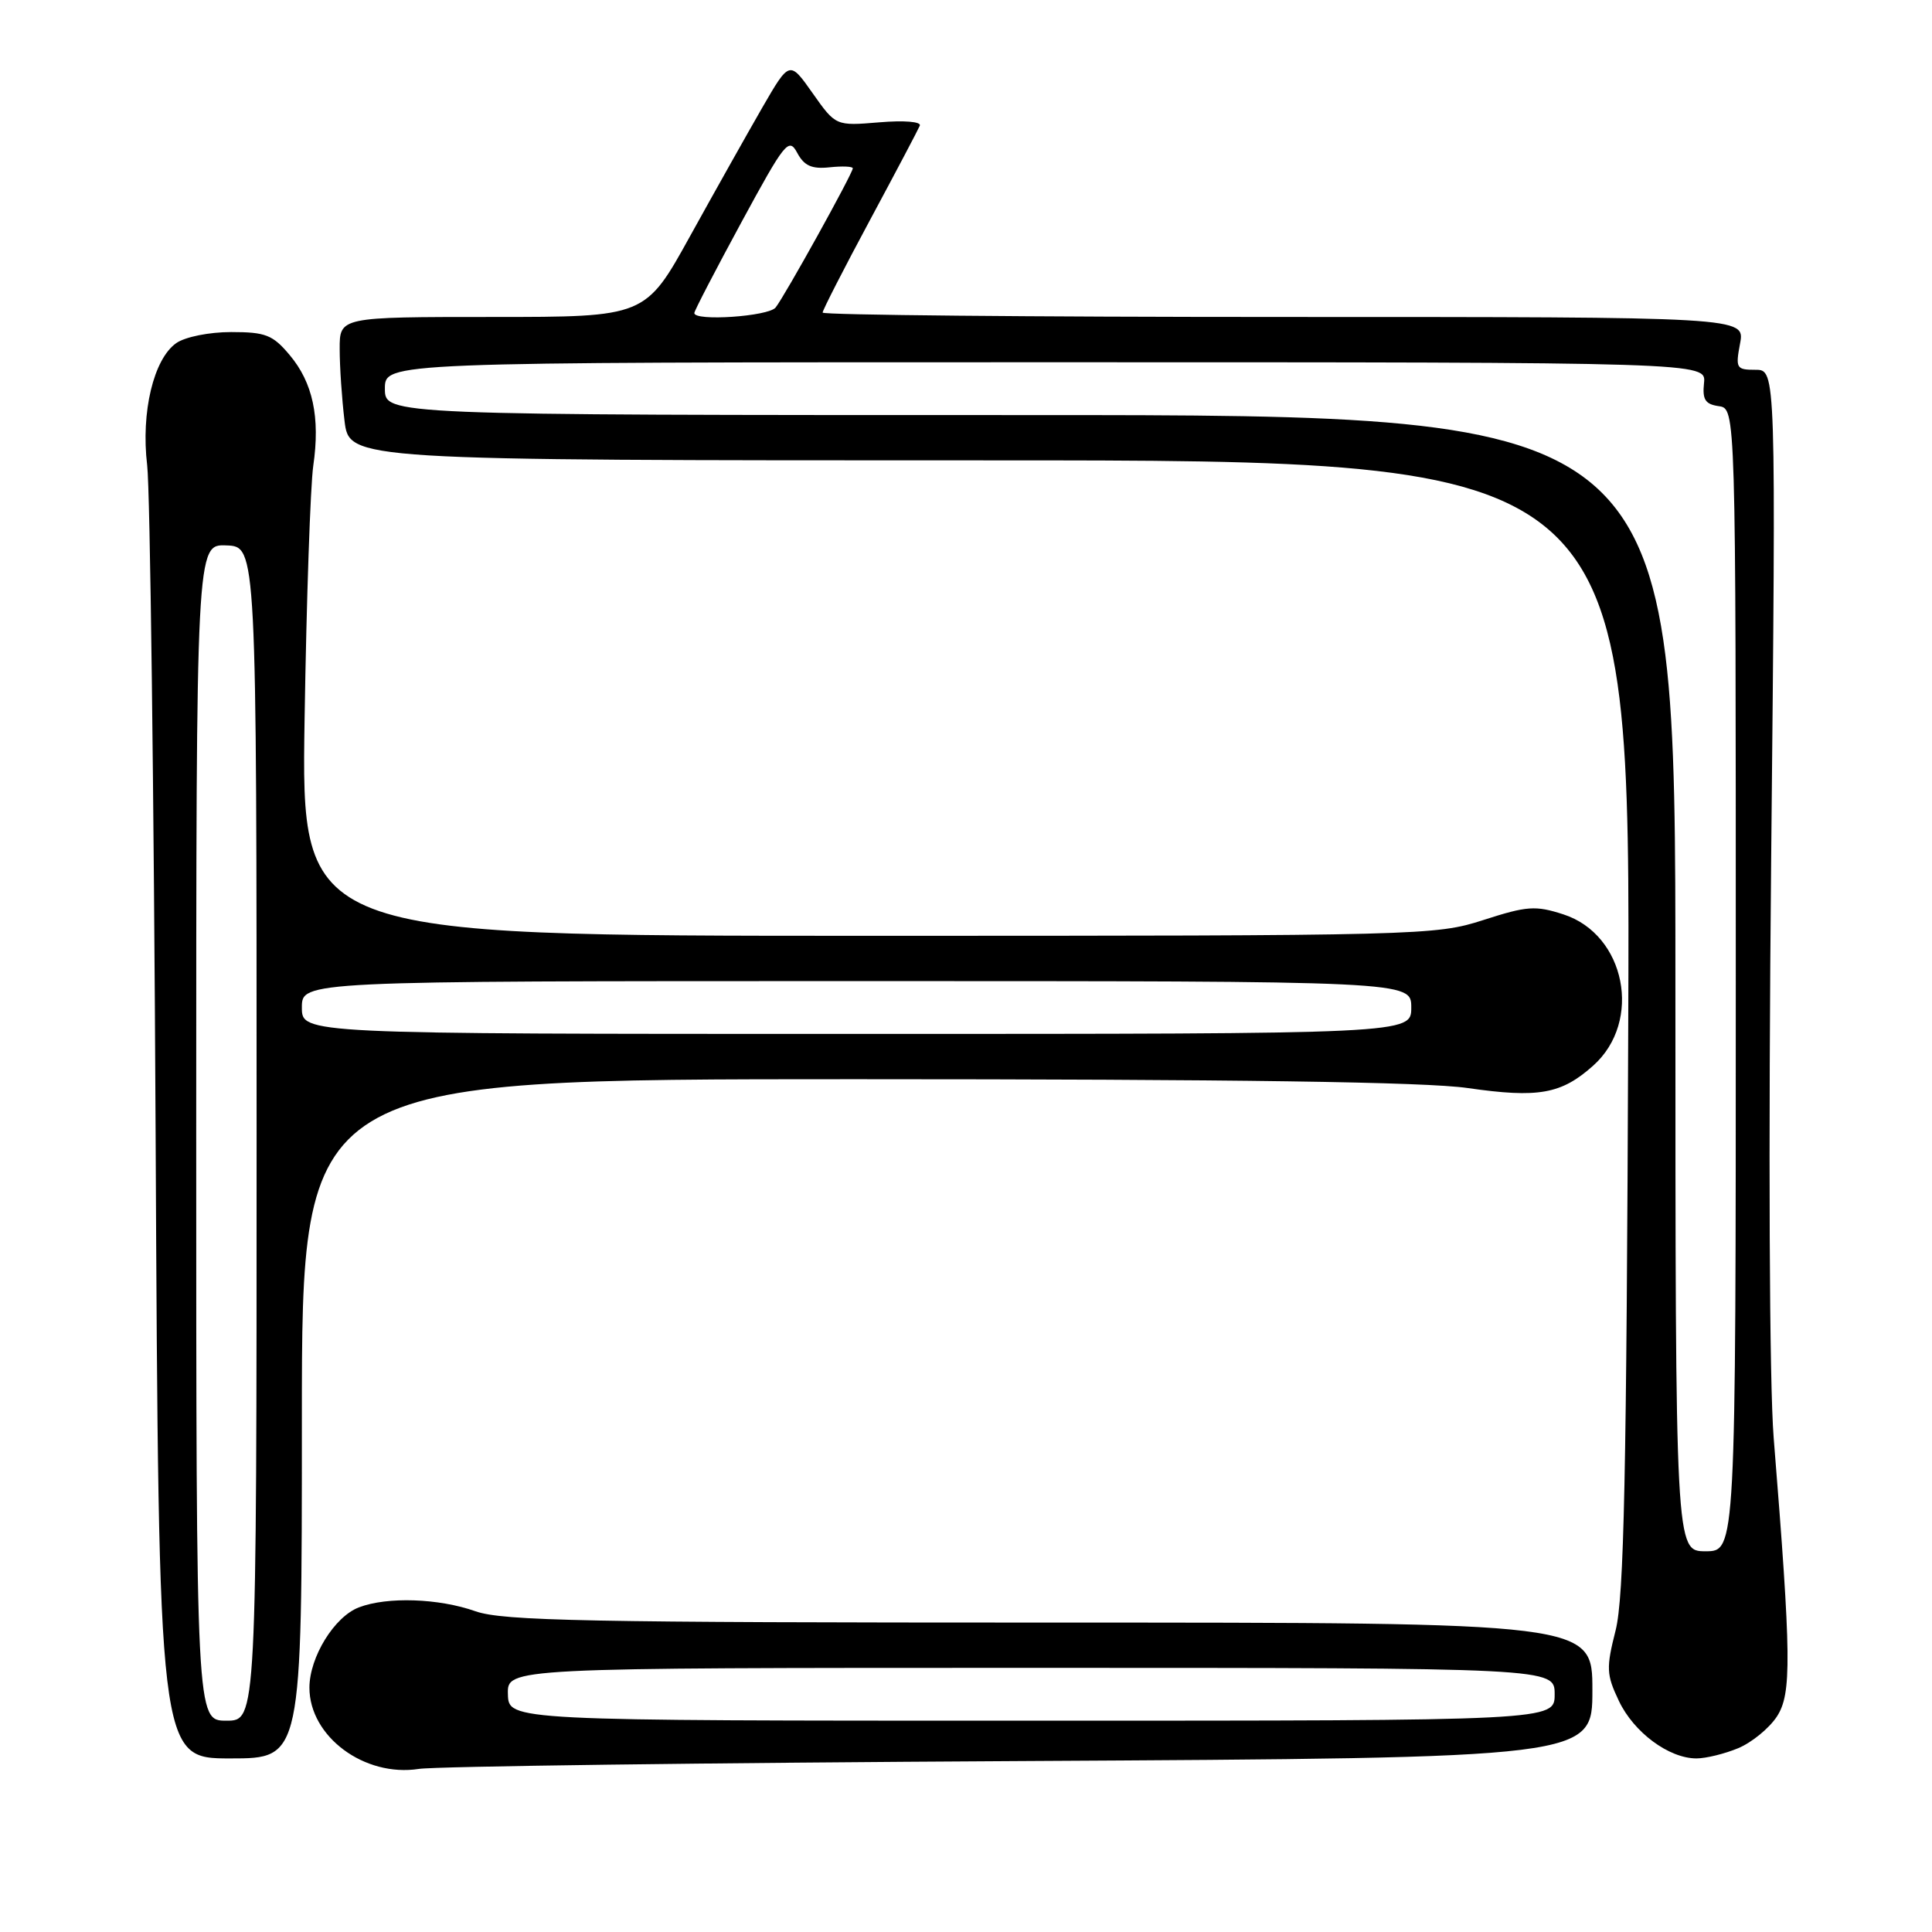 <?xml version="1.0" encoding="UTF-8" standalone="no"?>
<!DOCTYPE svg PUBLIC "-//W3C//DTD SVG 1.1//EN" "http://www.w3.org/Graphics/SVG/1.1/DTD/svg11.dtd" >
<svg xmlns="http://www.w3.org/2000/svg" xmlns:xlink="http://www.w3.org/1999/xlink" version="1.1" viewBox="0 0 256 256">
 <g >
 <path fill="currentColor"
d=" M 135.25 233.35 C 211.00 232.93 211.00 232.93 211.00 223.96 C 211.00 215.00 211.00 215.00 139.13 215.00 C 77.79 215.00 66.63 214.78 63.00 213.50 C 58.13 211.78 51.31 211.55 47.57 212.98 C 44.31 214.21 41.01 219.57 41.00 223.62 C 41.00 230.10 48.28 235.51 55.50 234.39 C 57.70 234.05 93.59 233.58 135.25 233.35 Z  M 40.00 188.00 C 40.00 143.00 40.00 143.00 113.20 143.00 C 163.69 143.00 188.90 143.36 194.47 144.17 C 203.85 145.52 206.87 144.99 211.11 141.20 C 217.67 135.33 215.40 123.83 207.16 121.16 C 203.45 119.96 202.35 120.04 196.55 121.91 C 190.22 123.95 188.44 124.00 115.00 124.00 C 39.91 124.00 39.91 124.00 40.36 95.25 C 40.61 79.44 41.13 64.34 41.51 61.71 C 42.44 55.31 41.46 50.69 38.37 47.03 C 36.14 44.37 35.18 44.00 30.63 44.00 C 27.71 44.00 24.54 44.64 23.36 45.46 C 20.35 47.57 18.66 54.63 19.50 61.64 C 19.89 64.86 20.39 104.74 20.62 150.25 C 21.03 233.00 21.03 233.00 30.52 233.00 C 40.00 233.00 40.00 233.00 40.00 188.00 Z  M 230.33 231.64 C 232.12 230.89 234.42 229.01 235.44 227.46 C 237.42 224.43 237.37 219.69 235.02 190.50 C 234.45 183.31 234.31 152.54 234.69 113.75 C 235.33 49.00 235.33 49.00 232.62 49.00 C 230.06 49.00 229.95 48.80 230.57 45.50 C 231.22 42.00 231.22 42.00 170.11 42.00 C 136.50 42.00 109.00 41.74 109.00 41.42 C 109.00 41.11 111.81 35.61 115.25 29.21 C 118.69 22.81 121.67 17.16 121.88 16.65 C 122.10 16.12 119.80 15.93 116.50 16.21 C 110.74 16.69 110.74 16.69 107.68 12.35 C 104.62 8.01 104.62 8.01 101.01 14.25 C 99.03 17.69 94.73 25.34 91.46 31.25 C 85.52 42.00 85.52 42.00 65.26 42.00 C 45.00 42.00 45.00 42.00 45.01 46.25 C 45.01 48.59 45.30 52.86 45.65 55.75 C 46.28 61.00 46.28 61.00 131.16 61.00 C 216.04 61.00 216.04 61.00 215.75 135.75 C 215.53 195.62 215.19 211.60 214.08 216.02 C 212.81 221.04 212.85 221.88 214.51 225.38 C 216.49 229.55 221.13 232.99 224.78 233.00 C 226.04 233.00 228.53 232.39 230.33 231.64 Z  M 67.30 224.50 C 67.20 221.00 67.20 221.00 136.60 221.00 C 206.00 221.00 206.00 221.00 206.00 224.50 C 206.00 228.00 206.00 228.00 136.70 228.00 C 67.40 228.00 67.40 228.00 67.30 224.50 Z  M 26.00 150.05 C 26.00 72.11 26.00 72.11 30.00 72.27 C 34.00 72.42 34.00 72.42 34.00 150.21 C 34.00 228.00 34.00 228.00 30.00 228.00 C 26.00 228.00 26.00 228.00 26.00 150.05 Z  M 40.00 133.50 C 40.00 130.00 40.00 130.00 113.50 130.00 C 187.00 130.00 187.00 130.00 187.00 133.50 C 187.00 137.00 187.00 137.00 113.50 137.00 C 40.00 137.00 40.00 137.00 40.00 133.50 Z  M 222.00 130.27 C 222.00 55.00 222.00 55.00 136.50 55.00 C 51.00 55.00 51.00 55.00 51.00 51.50 C 51.00 48.00 51.00 48.00 138.54 48.00 C 226.08 48.00 226.08 48.00 225.79 50.75 C 225.56 52.95 225.95 53.56 227.75 53.82 C 230.00 54.14 230.00 54.14 230.00 129.84 C 230.00 205.55 230.00 205.55 226.00 205.55 C 222.00 205.55 222.00 205.55 222.00 130.27 Z  M 92.00 41.48 C 92.00 41.19 94.80 35.80 98.22 29.49 C 104.02 18.80 104.52 18.17 105.64 20.26 C 106.56 21.97 107.56 22.42 109.92 22.17 C 111.61 21.99 113.00 22.05 113.00 22.30 C 113.00 22.97 103.95 39.29 102.77 40.75 C 101.81 41.93 92.00 42.60 92.00 41.48 Z "/>
</g>
</svg>